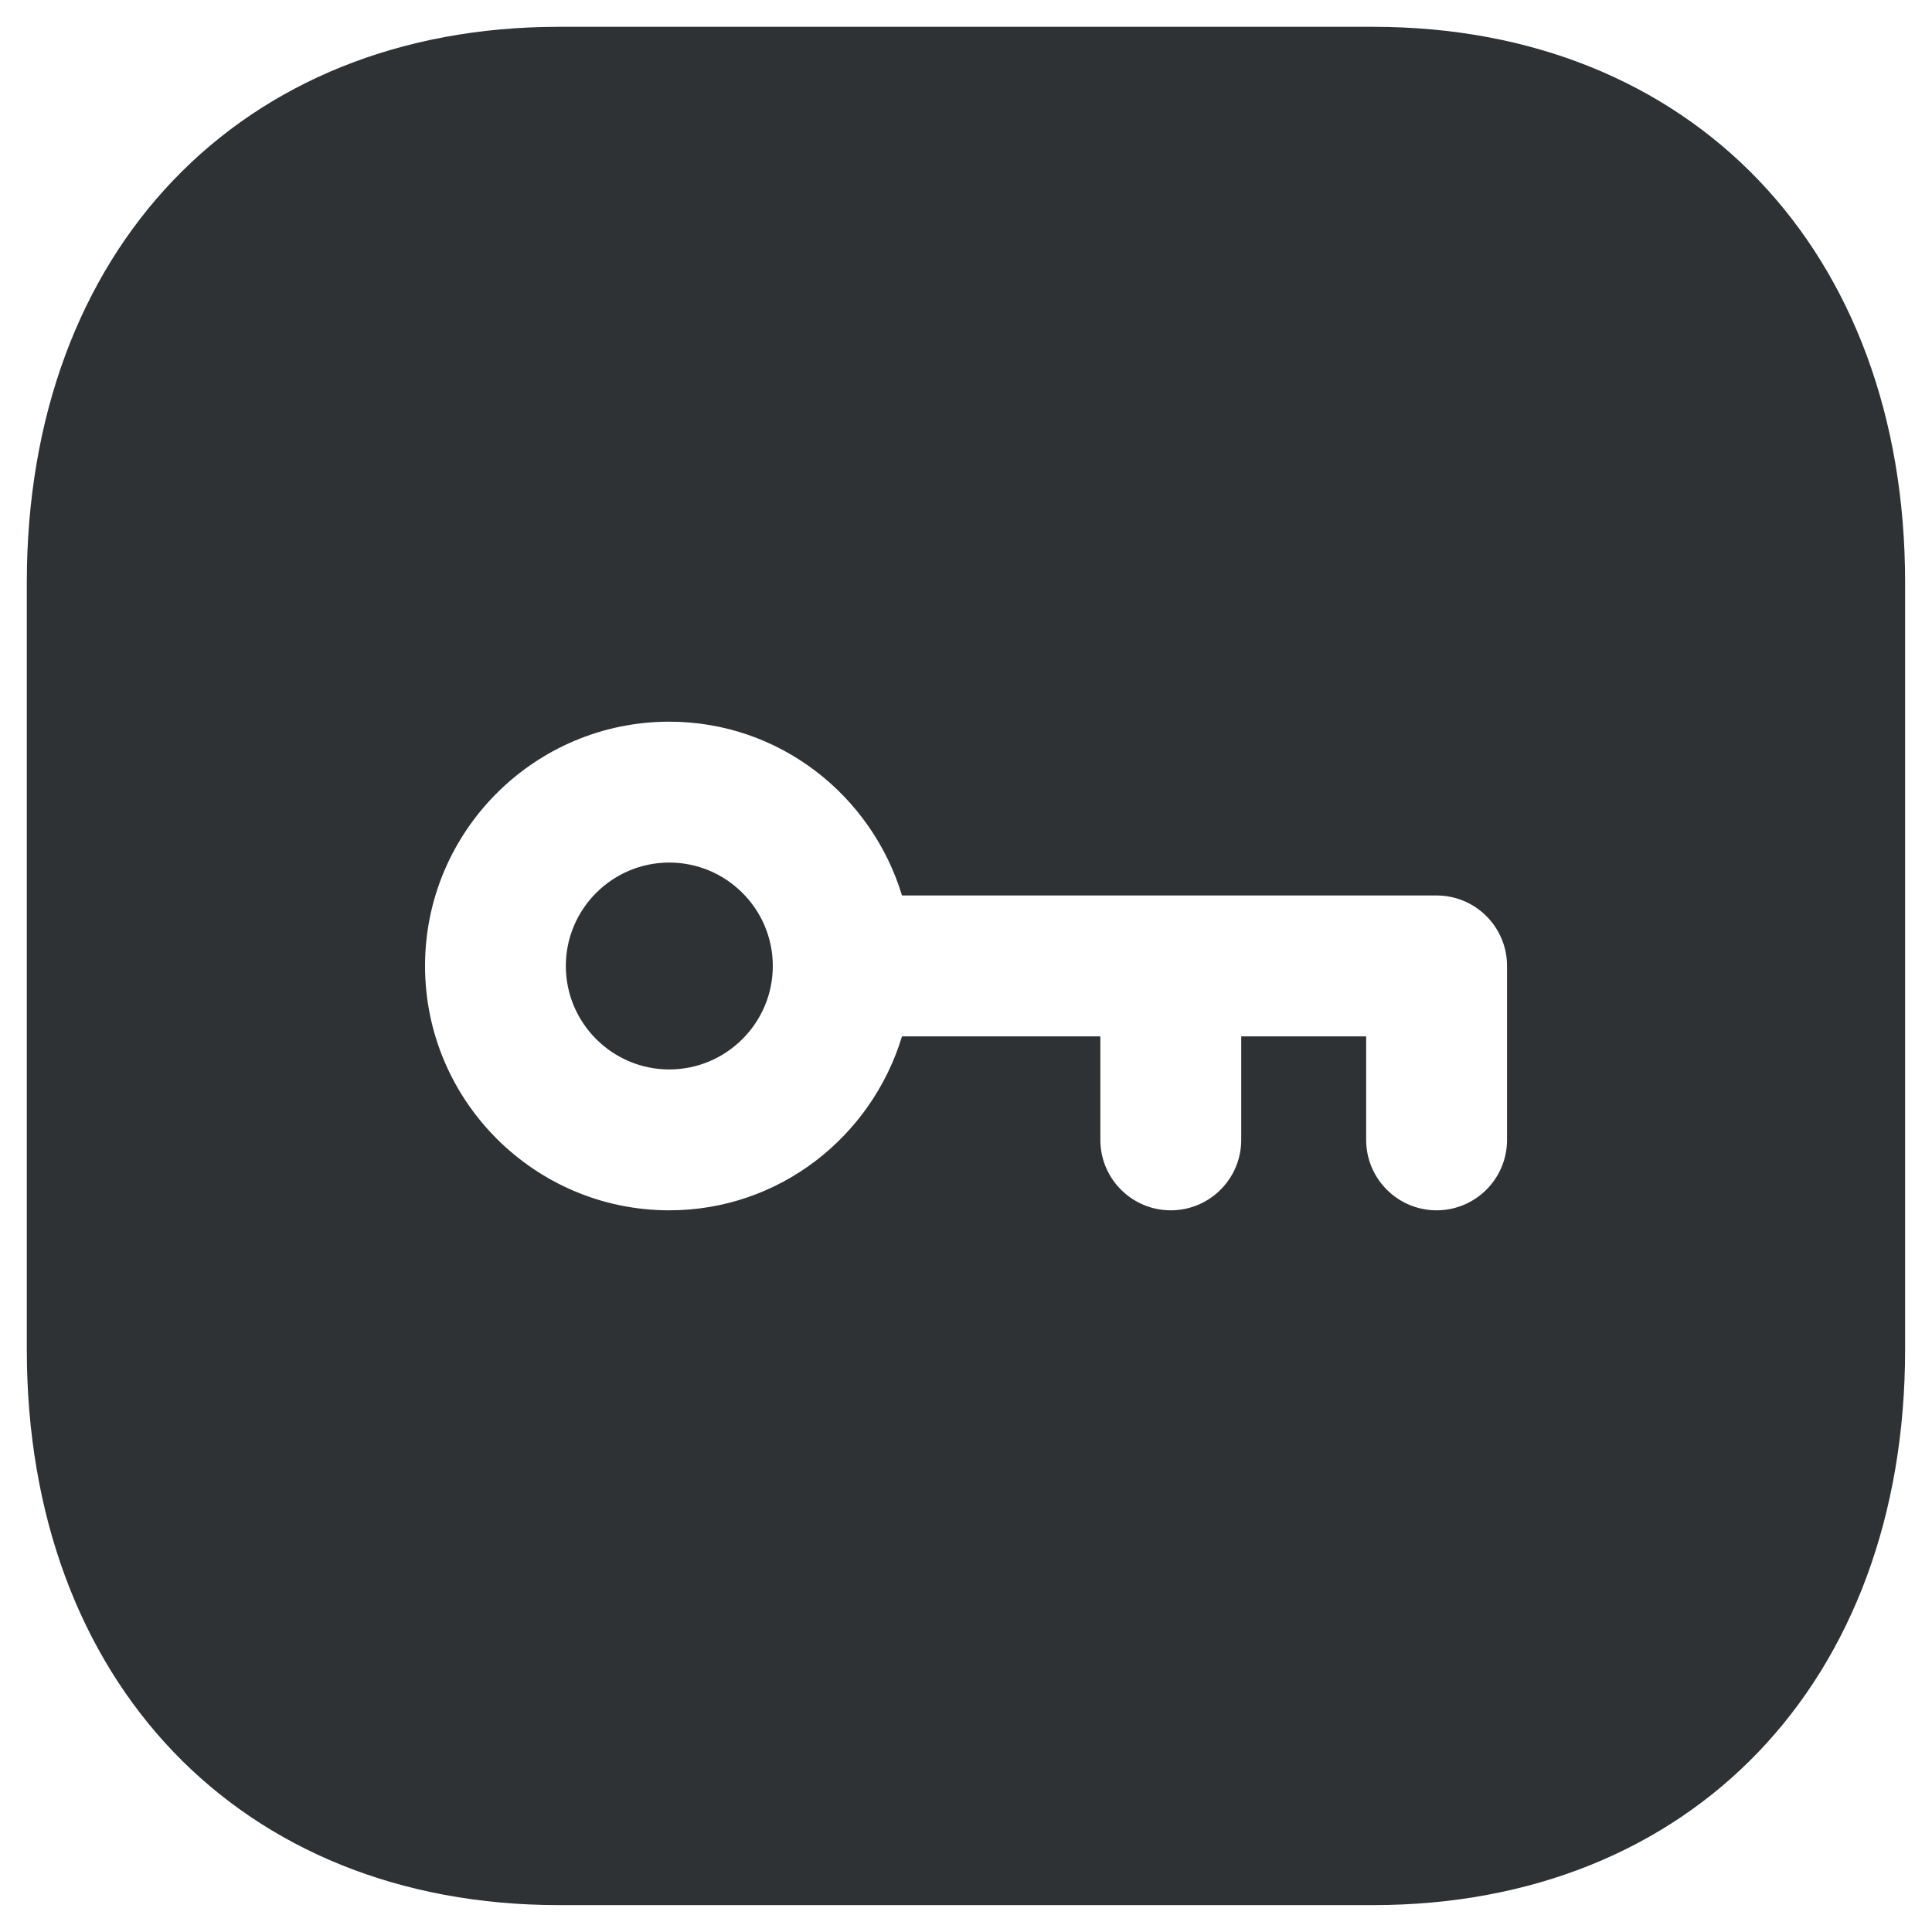 <svg width="24" height="24" viewBox="0 0 24 24" fill="none" xmlns="http://www.w3.org/2000/svg">
<path d="M17.057 0.333C21.01 0.333 23.666 3.107 23.666 7.236V16.764C23.666 20.893 21.01 23.666 17.056 23.666H6.943C2.99 23.666 0.333 20.893 0.333 16.764V7.236C0.333 3.107 2.99 0.333 6.943 0.333H17.057ZM8.314 8.965C6.641 8.965 5.28 10.326 5.28 11.999C5.28 13.673 6.641 15.035 8.314 15.035C9.682 15.035 10.827 14.12 11.205 12.874H13.669V14.16C13.669 14.643 14.061 15.035 14.544 15.035C15.027 15.035 15.419 14.643 15.419 14.16V12.874H16.971V14.16C16.971 14.643 17.363 15.035 17.846 15.035C18.329 15.035 18.721 14.643 18.721 14.16V11.999C18.721 11.516 18.329 11.124 17.846 11.124H11.205C10.827 9.879 9.682 8.965 8.314 8.965ZM8.314 10.715C9.022 10.715 9.6 11.291 9.6 12C9.6 12.708 9.022 13.285 8.314 13.285C7.606 13.285 7.029 12.708 7.029 12C7.029 11.291 7.606 10.715 8.314 10.715Z" fill="#2E3234"/>
</svg>
